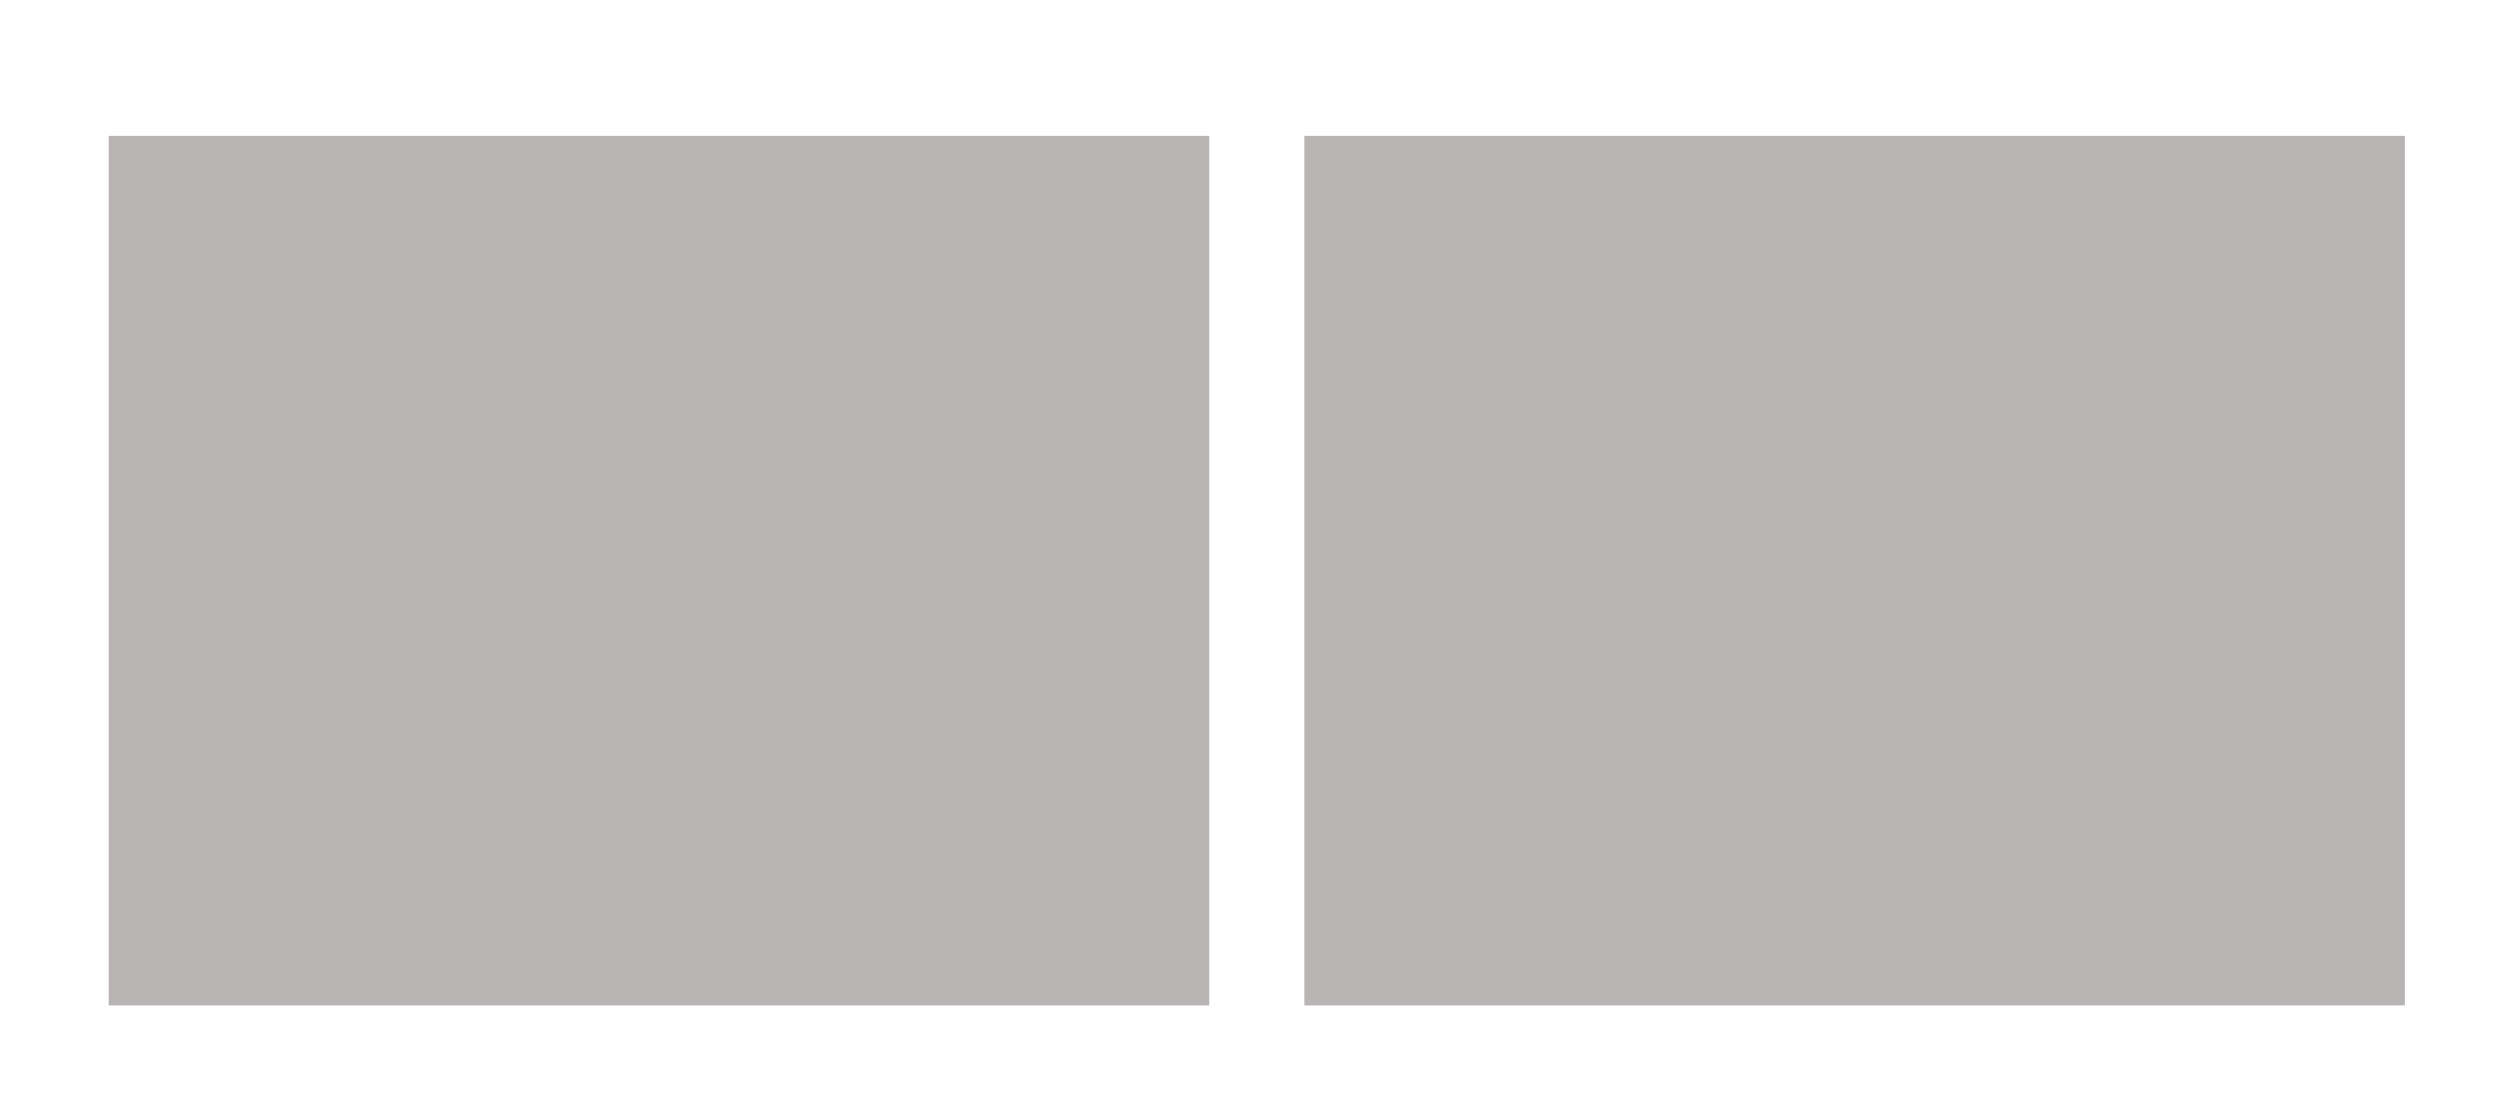 <svg xmlns="http://www.w3.org/2000/svg" width="92" height="41" viewBox="0 0 92 41">
  <g id="g-2" transform="translate(-114 -32)">
    <rect id="Rectangle_145" data-name="Rectangle 145" width="92" height="41" transform="translate(114 32)" fill="#fff"/>
    <g id="g-2-2" data-name="g-2" transform="translate(0 1)">
      <rect id="g-1" width="40.5" height="32" transform="translate(118 36)" fill="#b9b4b4"/>
      <rect id="g-1-2" data-name="g-1" width="40.5" height="32" transform="translate(162 36)" fill="#b9b4b4"/>
    </g>
  </g>
</svg>
